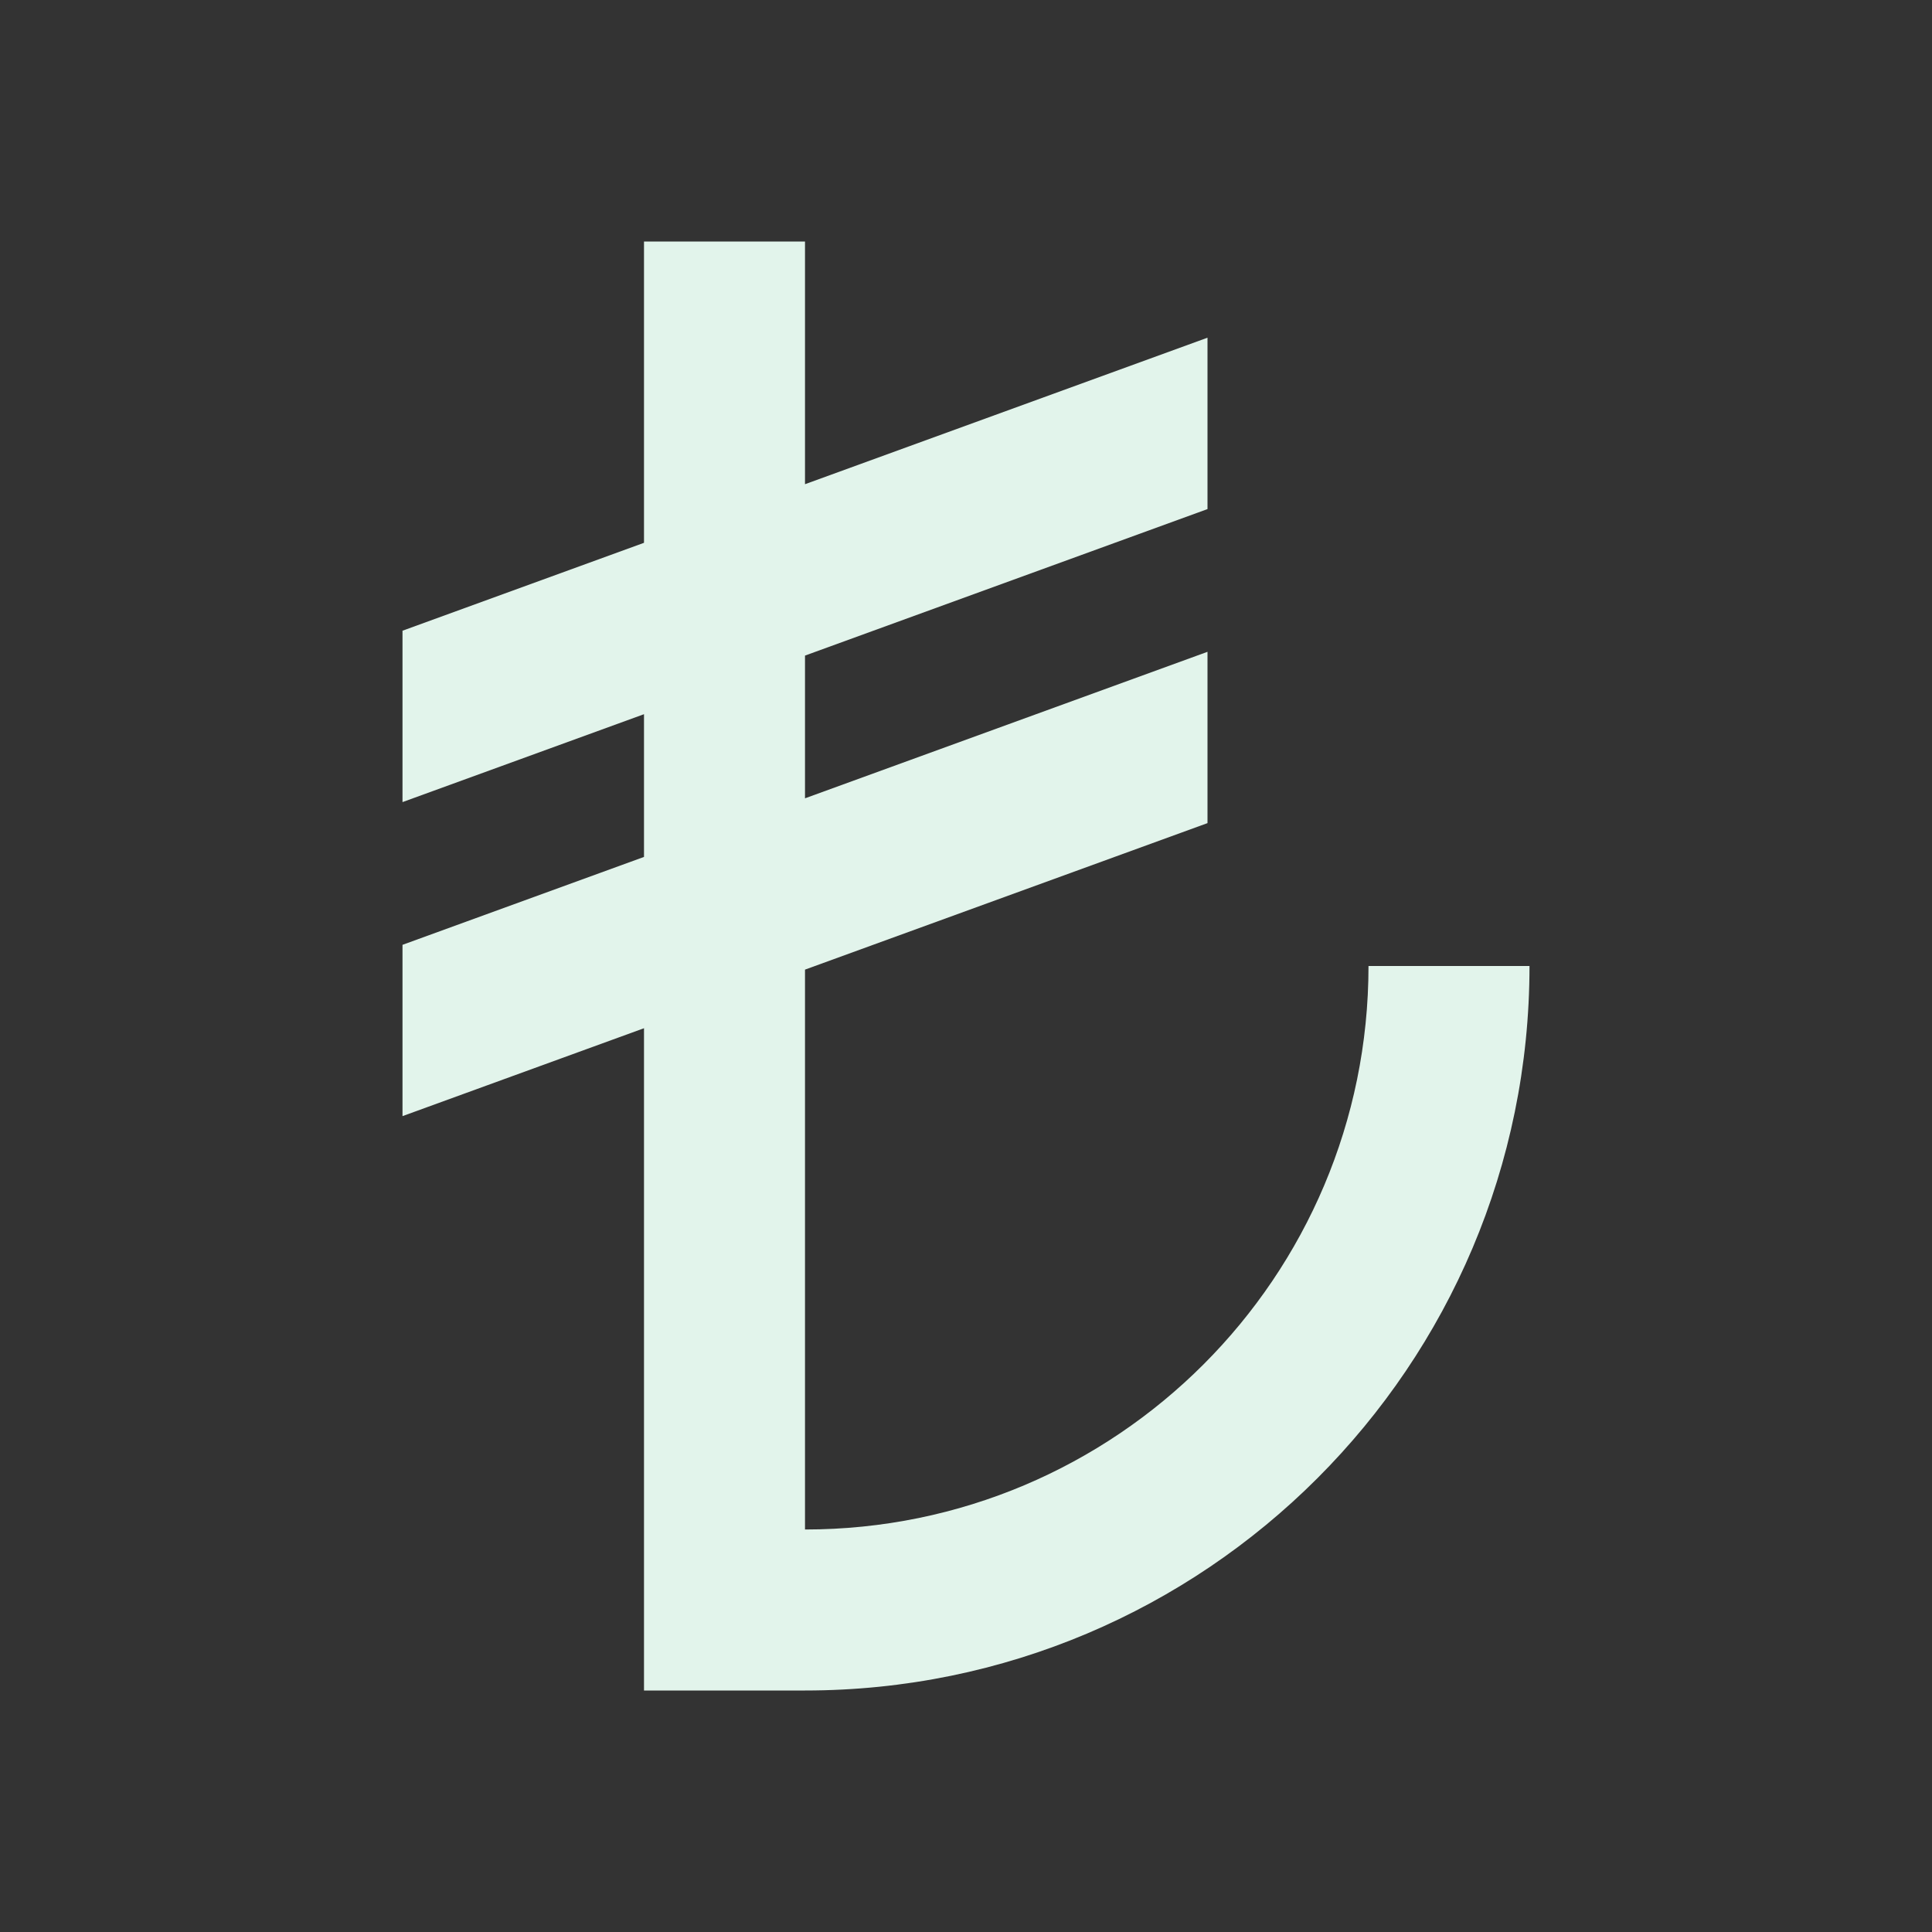 <?xml version="1.0" encoding="utf-8"?>
<!DOCTYPE svg PUBLIC "-//W3C//DTD SVG 1.1//EN" "http://www.w3.org/Graphics/SVG/1.1/DTD/svg11.dtd">
<svg xmlns="http://www.w3.org/2000/svg" xmlns:xlink="http://www.w3.org/1999/xlink" version="1.1" baseProfile="full" width="24" height="24" viewBox="0 0 24.00 24.00" enable-background="new 0 0 24.00 24.00" xml:space="preserve">
	<rect x="0" y="0" width="24.00" height="24.00" fill="#333333" stroke="none"/>
	<path fill="#E2F4EB" fill-opacity="1" stroke-linejoin="round" d="M 19,12C 19,16.971 14.971,21 10,21L 8,21L 8,12.773L 5,13.865L 5,11.737L 8,10.645L 8,8.872L 5,9.964L 5,7.835L 8,6.743L 8,3L 10,3L 10,6.015L 15,4.195L 15,6.324L 10,8.144L 10,9.917L 15,8.097L 15,10.225L 10,12.045L 10,19C 13.866,19 17,15.866 17,12L 19,12 Z "/>
</svg>
